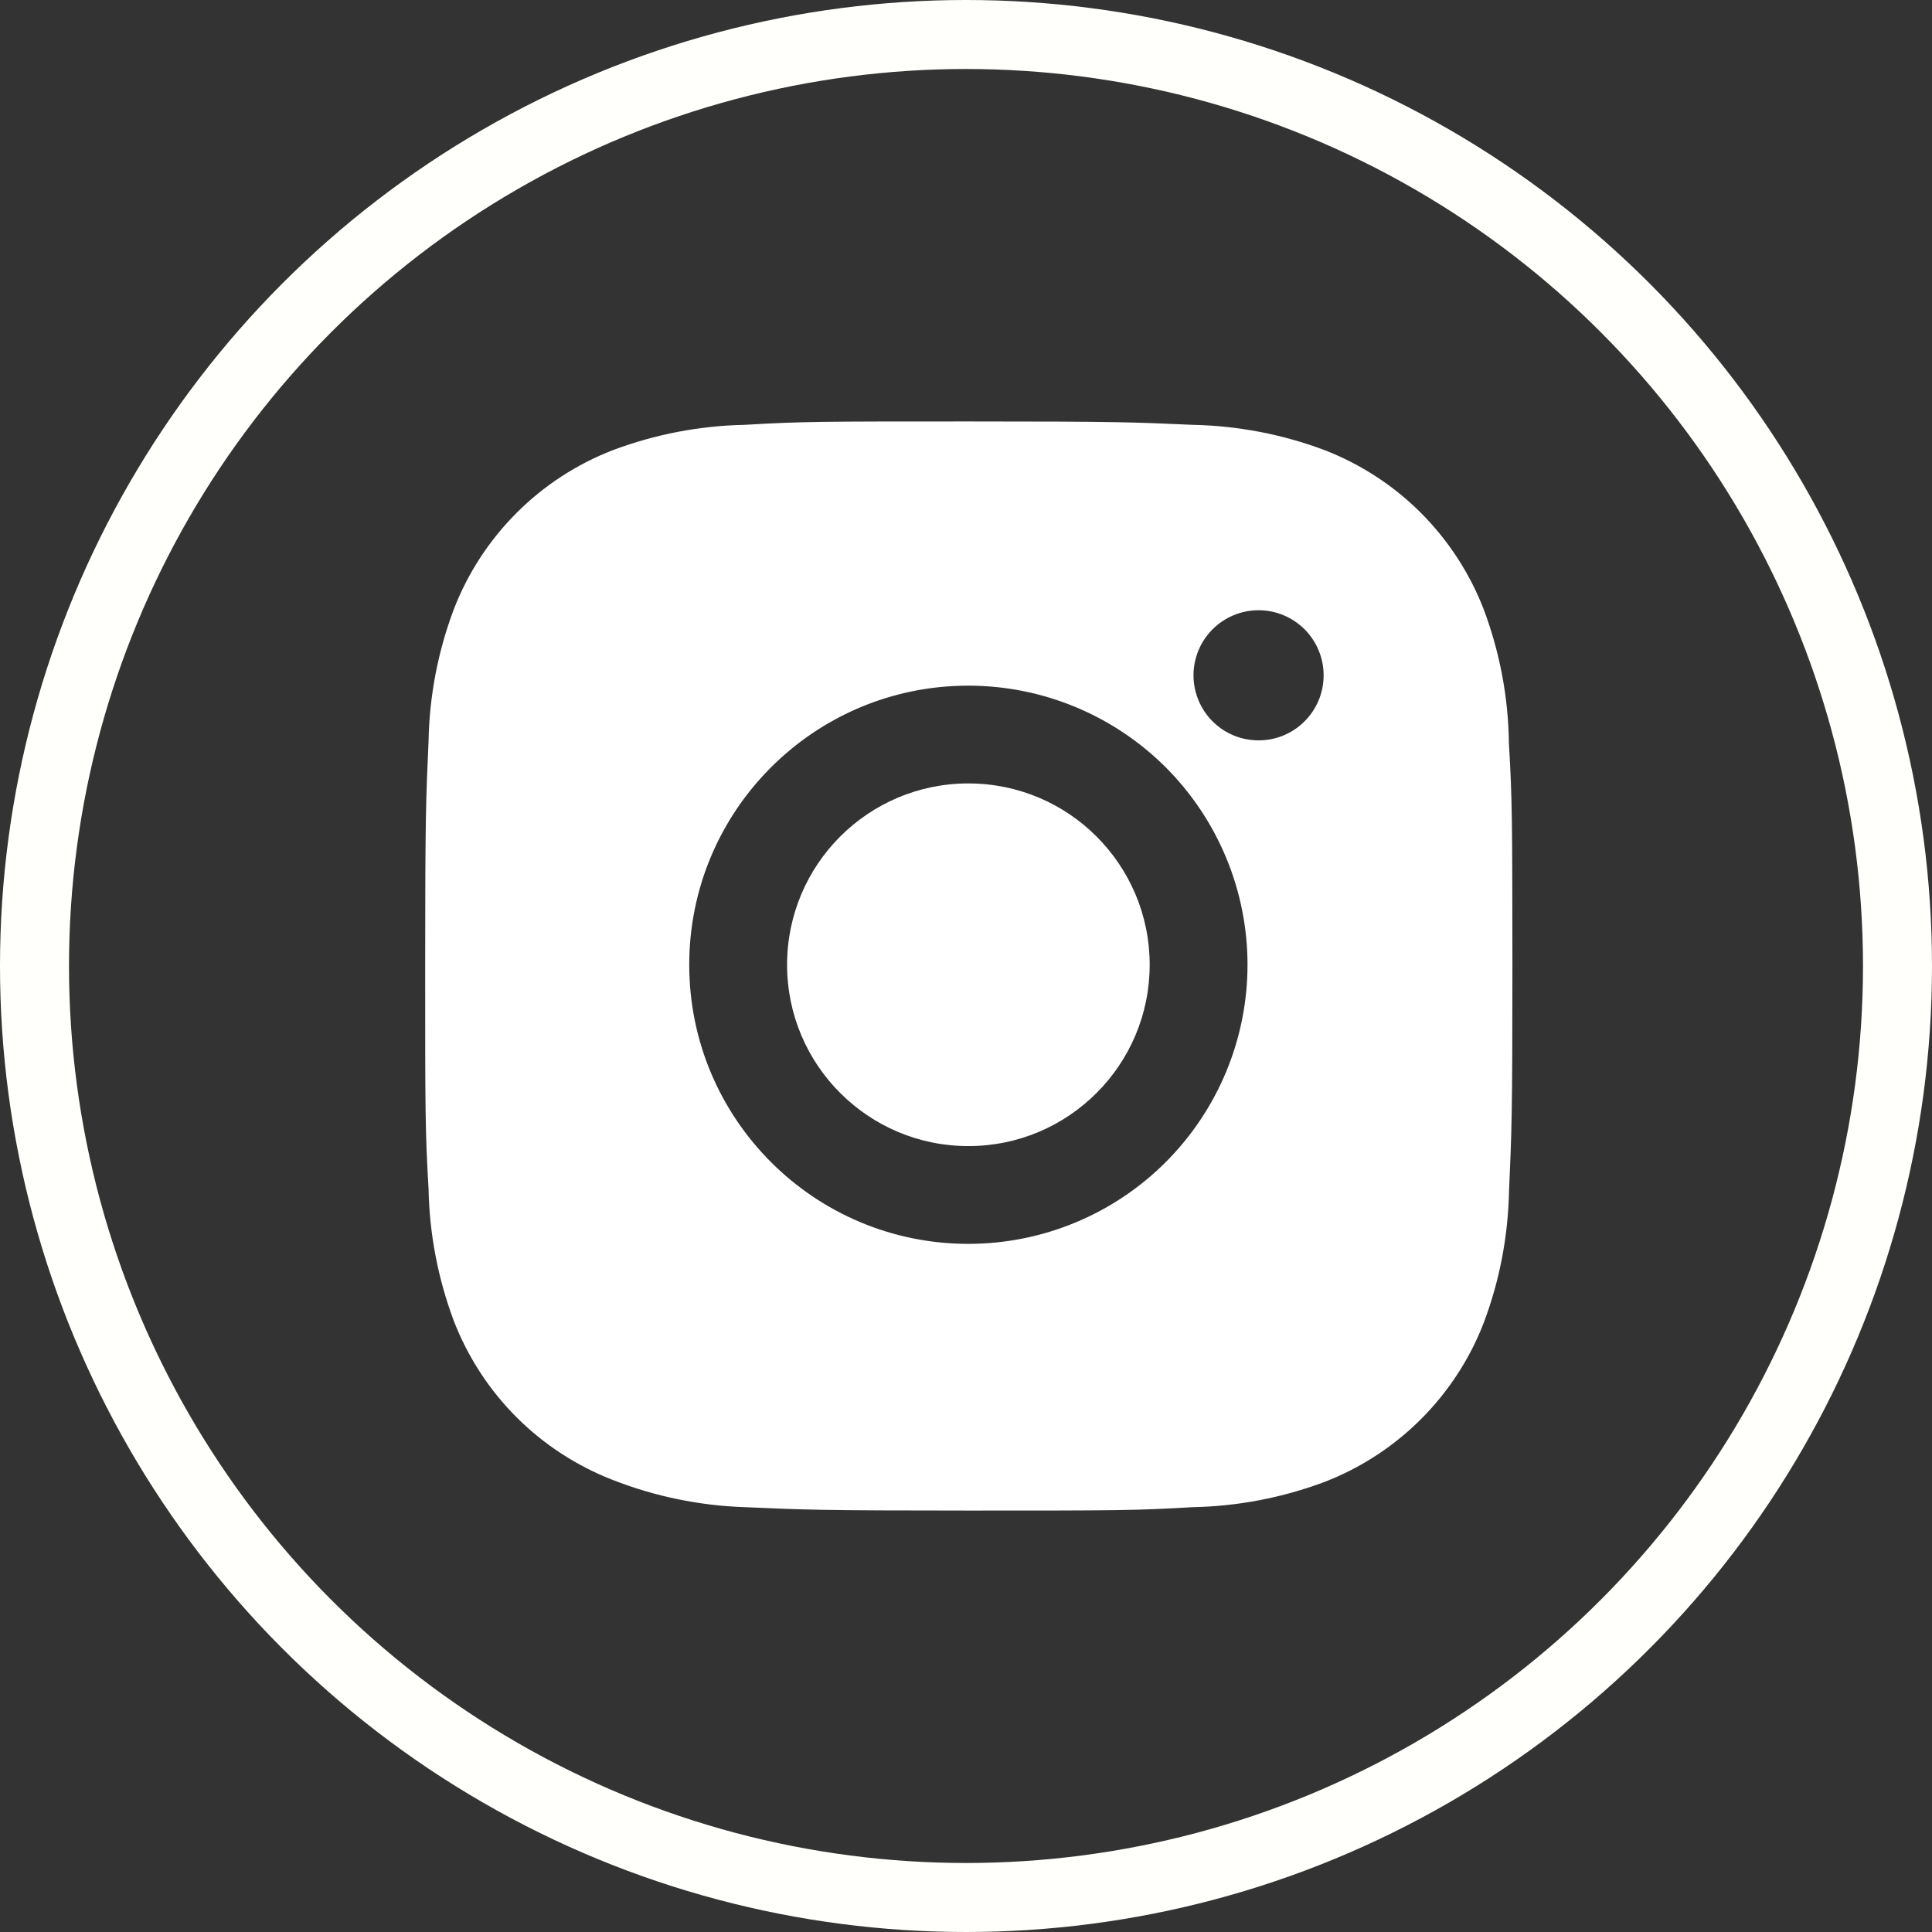 <svg width="28" height="28" viewBox="0 0 28 28" fill="none" xmlns="http://www.w3.org/2000/svg">
<rect x="0" y="0" width="28" height="28" fill="#333333" stroke="none"/>
<circle cx="14" cy="14" r="13.5" stroke="#FFFFFC"/>
<path d="M21.868 10.767C21.86 10.104 21.735 9.448 21.502 8.828C21.299 8.305 20.989 7.83 20.593 7.433C20.196 7.036 19.721 6.727 19.198 6.524C18.586 6.294 17.939 6.17 17.285 6.157C16.443 6.119 16.177 6.108 14.04 6.108C11.903 6.108 11.629 6.108 10.793 6.157C10.14 6.17 9.494 6.294 8.882 6.524C8.358 6.727 7.883 7.036 7.487 7.433C7.09 7.83 6.78 8.305 6.578 8.828C6.347 9.44 6.223 10.086 6.211 10.74C6.173 11.582 6.162 11.849 6.162 13.986C6.162 16.123 6.162 16.396 6.211 17.232C6.224 17.887 6.348 18.532 6.578 19.146C6.781 19.669 7.09 20.144 7.487 20.541C7.884 20.937 8.359 21.246 8.882 21.449C9.493 21.688 10.139 21.821 10.794 21.843C11.637 21.88 11.904 21.892 14.041 21.892C16.177 21.892 16.451 21.892 17.287 21.843C17.941 21.83 18.587 21.706 19.2 21.476C19.723 21.273 20.198 20.963 20.594 20.567C20.991 20.17 21.301 19.695 21.503 19.172C21.734 18.56 21.857 17.914 21.87 17.259C21.908 16.417 21.919 16.15 21.919 14.012C21.917 11.876 21.917 11.604 21.868 10.767ZM14.034 18.027C11.8 18.027 9.989 16.216 9.989 13.982C9.989 11.747 11.8 9.937 14.034 9.937C15.107 9.937 16.136 10.363 16.895 11.121C17.653 11.88 18.08 12.909 18.08 13.982C18.08 15.055 17.653 16.083 16.895 16.842C16.136 17.601 15.107 18.027 14.034 18.027ZM18.241 10.73C18.117 10.73 17.994 10.706 17.88 10.659C17.765 10.611 17.661 10.542 17.573 10.454C17.486 10.367 17.416 10.262 17.369 10.148C17.322 10.034 17.297 9.911 17.297 9.787C17.297 9.663 17.322 9.54 17.369 9.426C17.416 9.312 17.486 9.208 17.573 9.12C17.661 9.033 17.765 8.963 17.879 8.916C17.994 8.868 18.116 8.844 18.24 8.844C18.364 8.844 18.487 8.868 18.601 8.916C18.715 8.963 18.819 9.033 18.907 9.12C18.994 9.208 19.064 9.312 19.111 9.426C19.159 9.54 19.183 9.663 19.183 9.787C19.183 10.308 18.761 10.73 18.241 10.73Z" fill="white"/>
<path d="M14.034 16.61C15.486 16.61 16.662 15.433 16.662 13.982C16.662 12.531 15.486 11.354 14.034 11.354C12.583 11.354 11.407 12.531 11.407 13.982C11.407 15.433 12.583 16.61 14.034 16.61Z" fill="white"/>
</svg>
